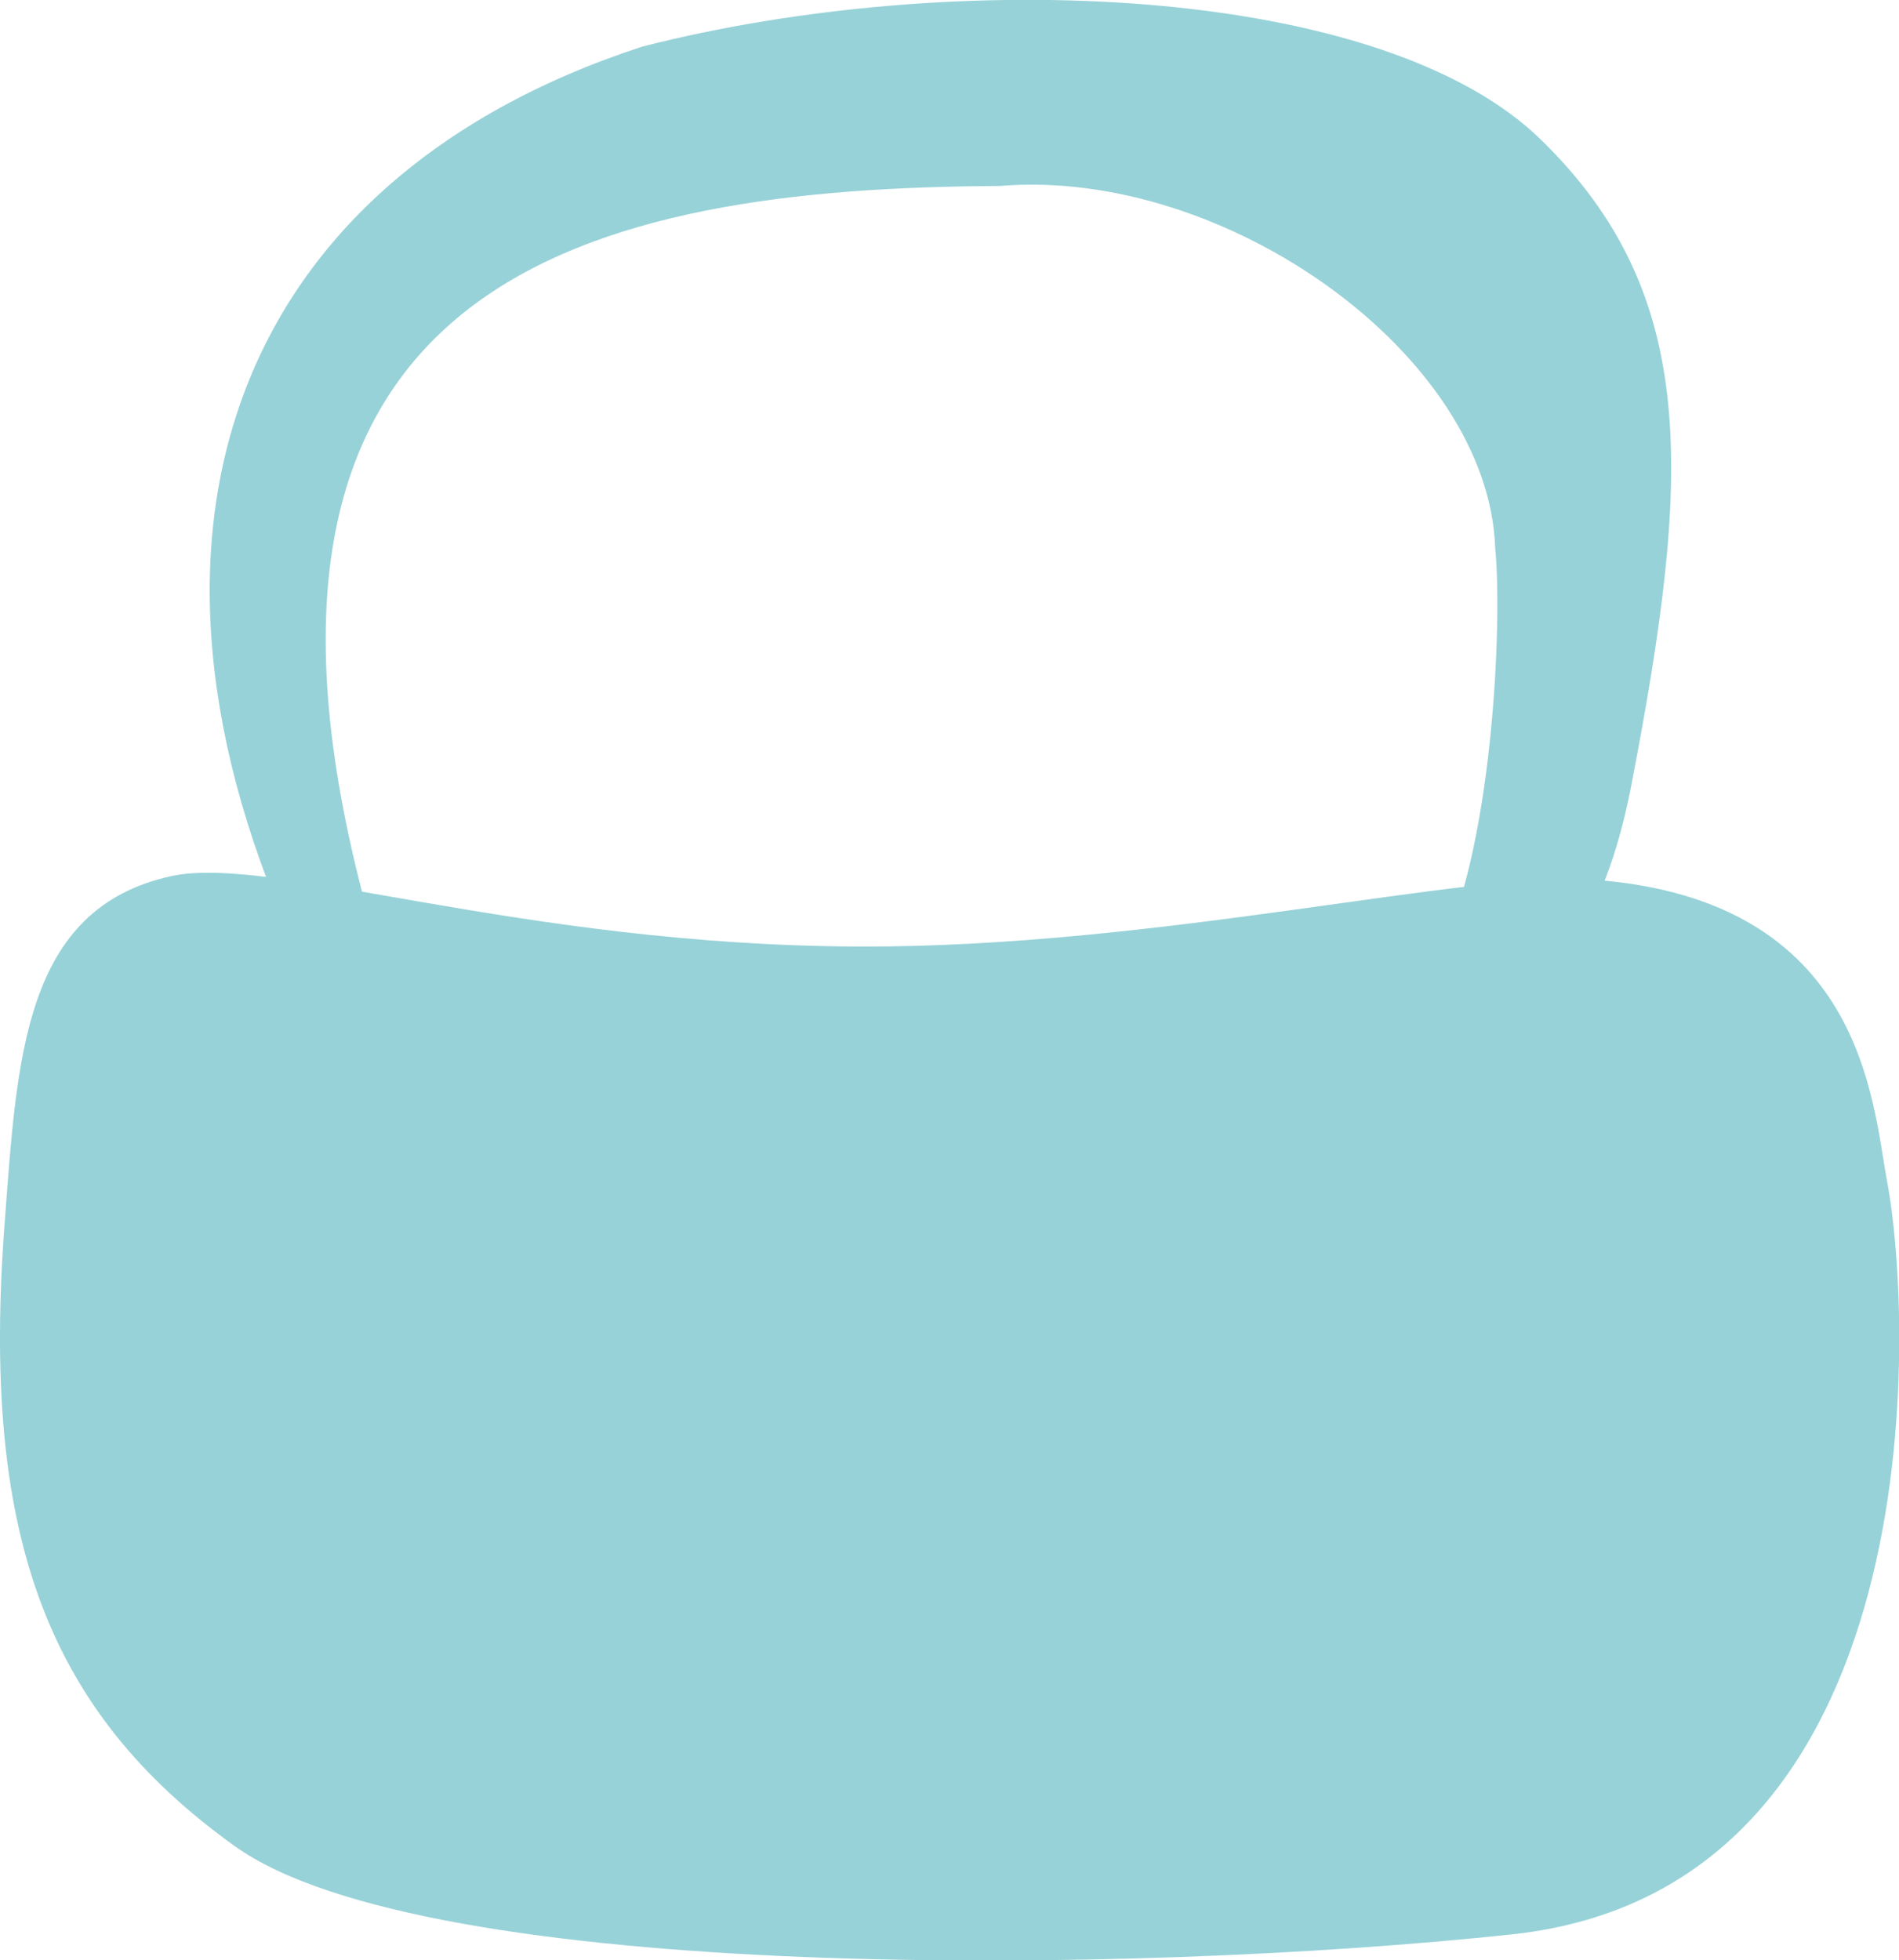 <?xml version="1.0" encoding="UTF-8"?>
<svg id="Izolovaný_režim" data-name="Izolovaný režim" xmlns="http://www.w3.org/2000/svg" viewBox="0 0 77.41 79.9">
  <defs>
    <style>
      .cls-1 {
        fill: #97d2d8;
        stroke-width: 0px;
      }
    </style>
  </defs>
  <path class="cls-1" d="M76.92,48.13c1.08,5.68,1.99,28.85-15.27,30.71-15.43,1.66-44.23,2-52.06-3.58C1.77,69.67-.76,62.36.19,49.84c.51-6.7.76-12.81,6.79-14.13,4.07-.89,14.26,2.83,28.07,2.87,12.23.04,24.81-3.11,29.96-2.72,10.96.83,11.31,9.08,11.91,12.26Z"/>
  <path class="cls-1" d="M58.5,39.23c2.36-4.31,2.75-13.89,2.45-16.89-.27-7.88-11.01-15.53-20.19-14.76-16.62.08-32.48,3.69-26,28.78,1.68,6.48.91,9.29-2.06,3.66C3.99,22.31,9.22,7.43,26.18,1.9c12.64-3.24,30.07-2.58,36.61,3.77,6.54,6.35,6.13,13.76,3.71,26.33-2.25,11.7-8.88,8.75-8.01,7.22Z"/>
</svg>